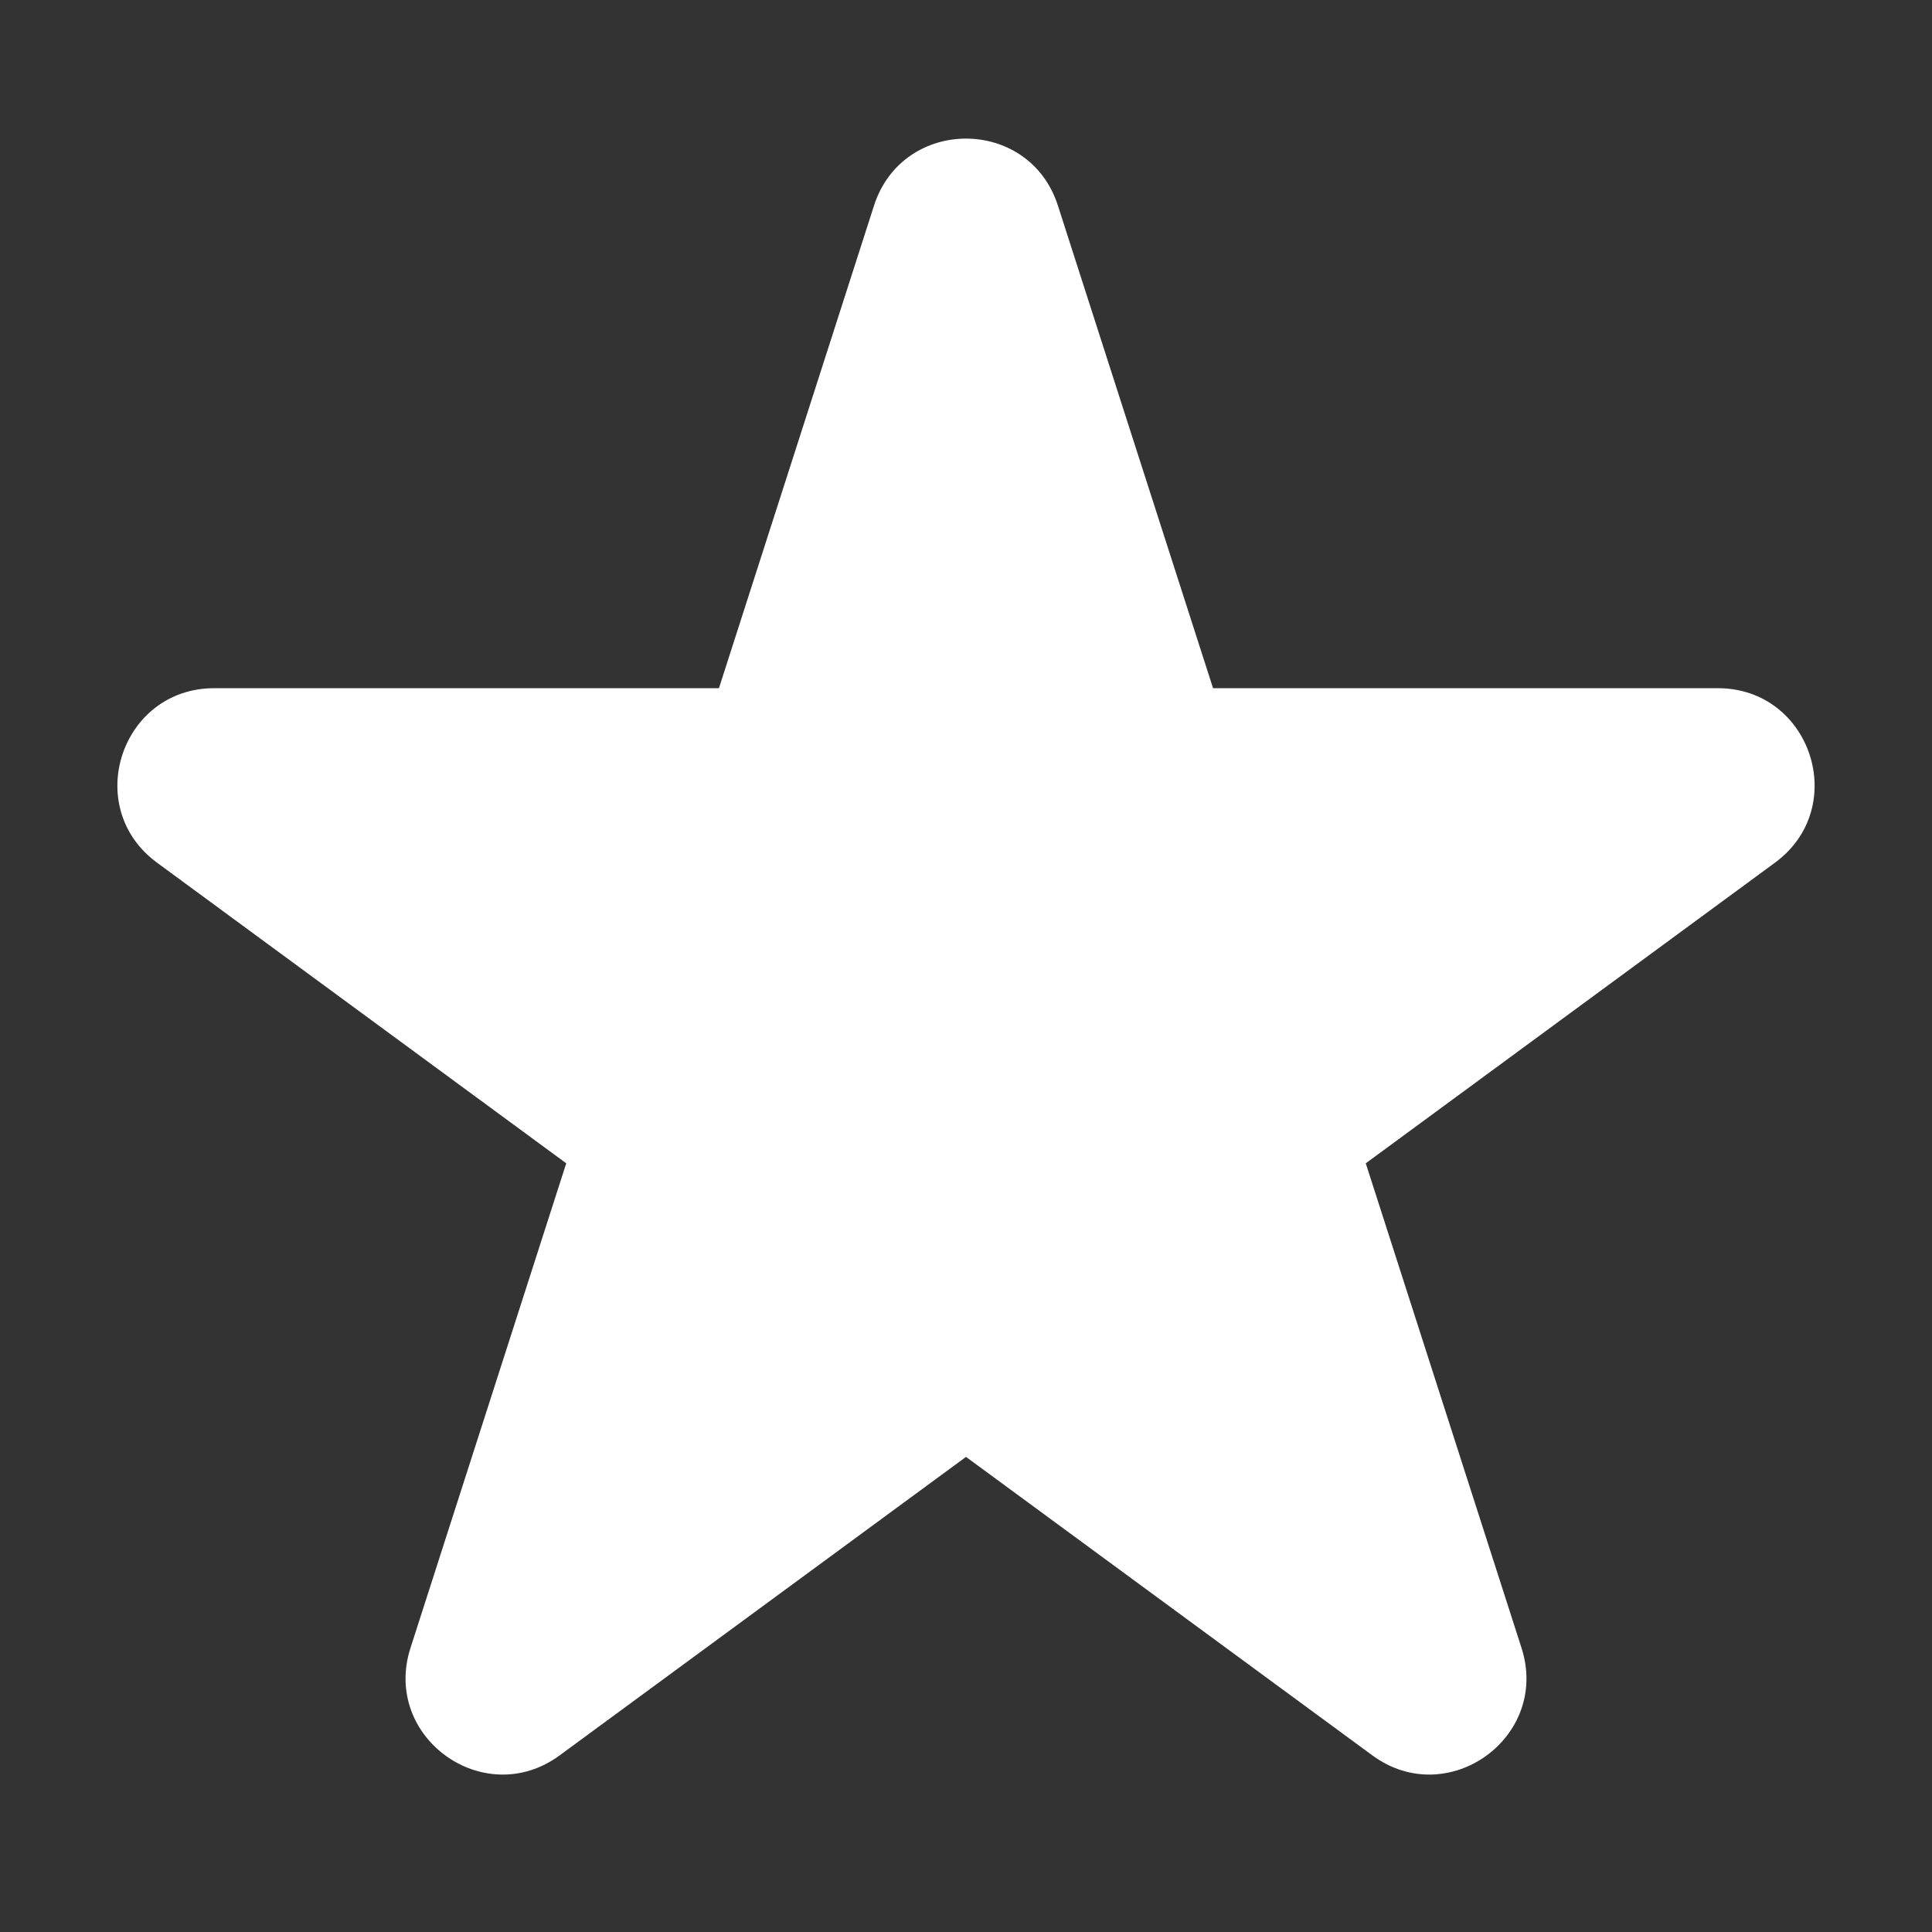 <svg width="24" height="24" viewBox="0 0 24 24" fill="none" xmlns="http://www.w3.org/2000/svg">
<rect x="0" y="0" width="24" height="24" fill="#333333" stroke="none"/>
<g clip-path="url(#clip0_15_18)">
<path d="M10.857 2.555C11.214 1.444 12.786 1.444 13.142 2.555L15.069 8.549H21.339C22.499 8.549 22.984 10.03 22.05 10.716L16.966 14.451L18.901 20.472C19.257 21.58 17.986 22.495 17.048 21.806L12 18.098L6.952 21.806C6.014 22.495 4.743 21.58 5.099 20.472L7.034 14.451L1.95 10.716C1.016 10.03 1.501 8.549 2.661 8.549H8.931L10.857 2.555Z" fill="white"/>
</g>
<defs>
<clipPath id="clip0_15_18">
<rect width="24" height="24" fill="white"/>
</clipPath>
</defs>
</svg>

